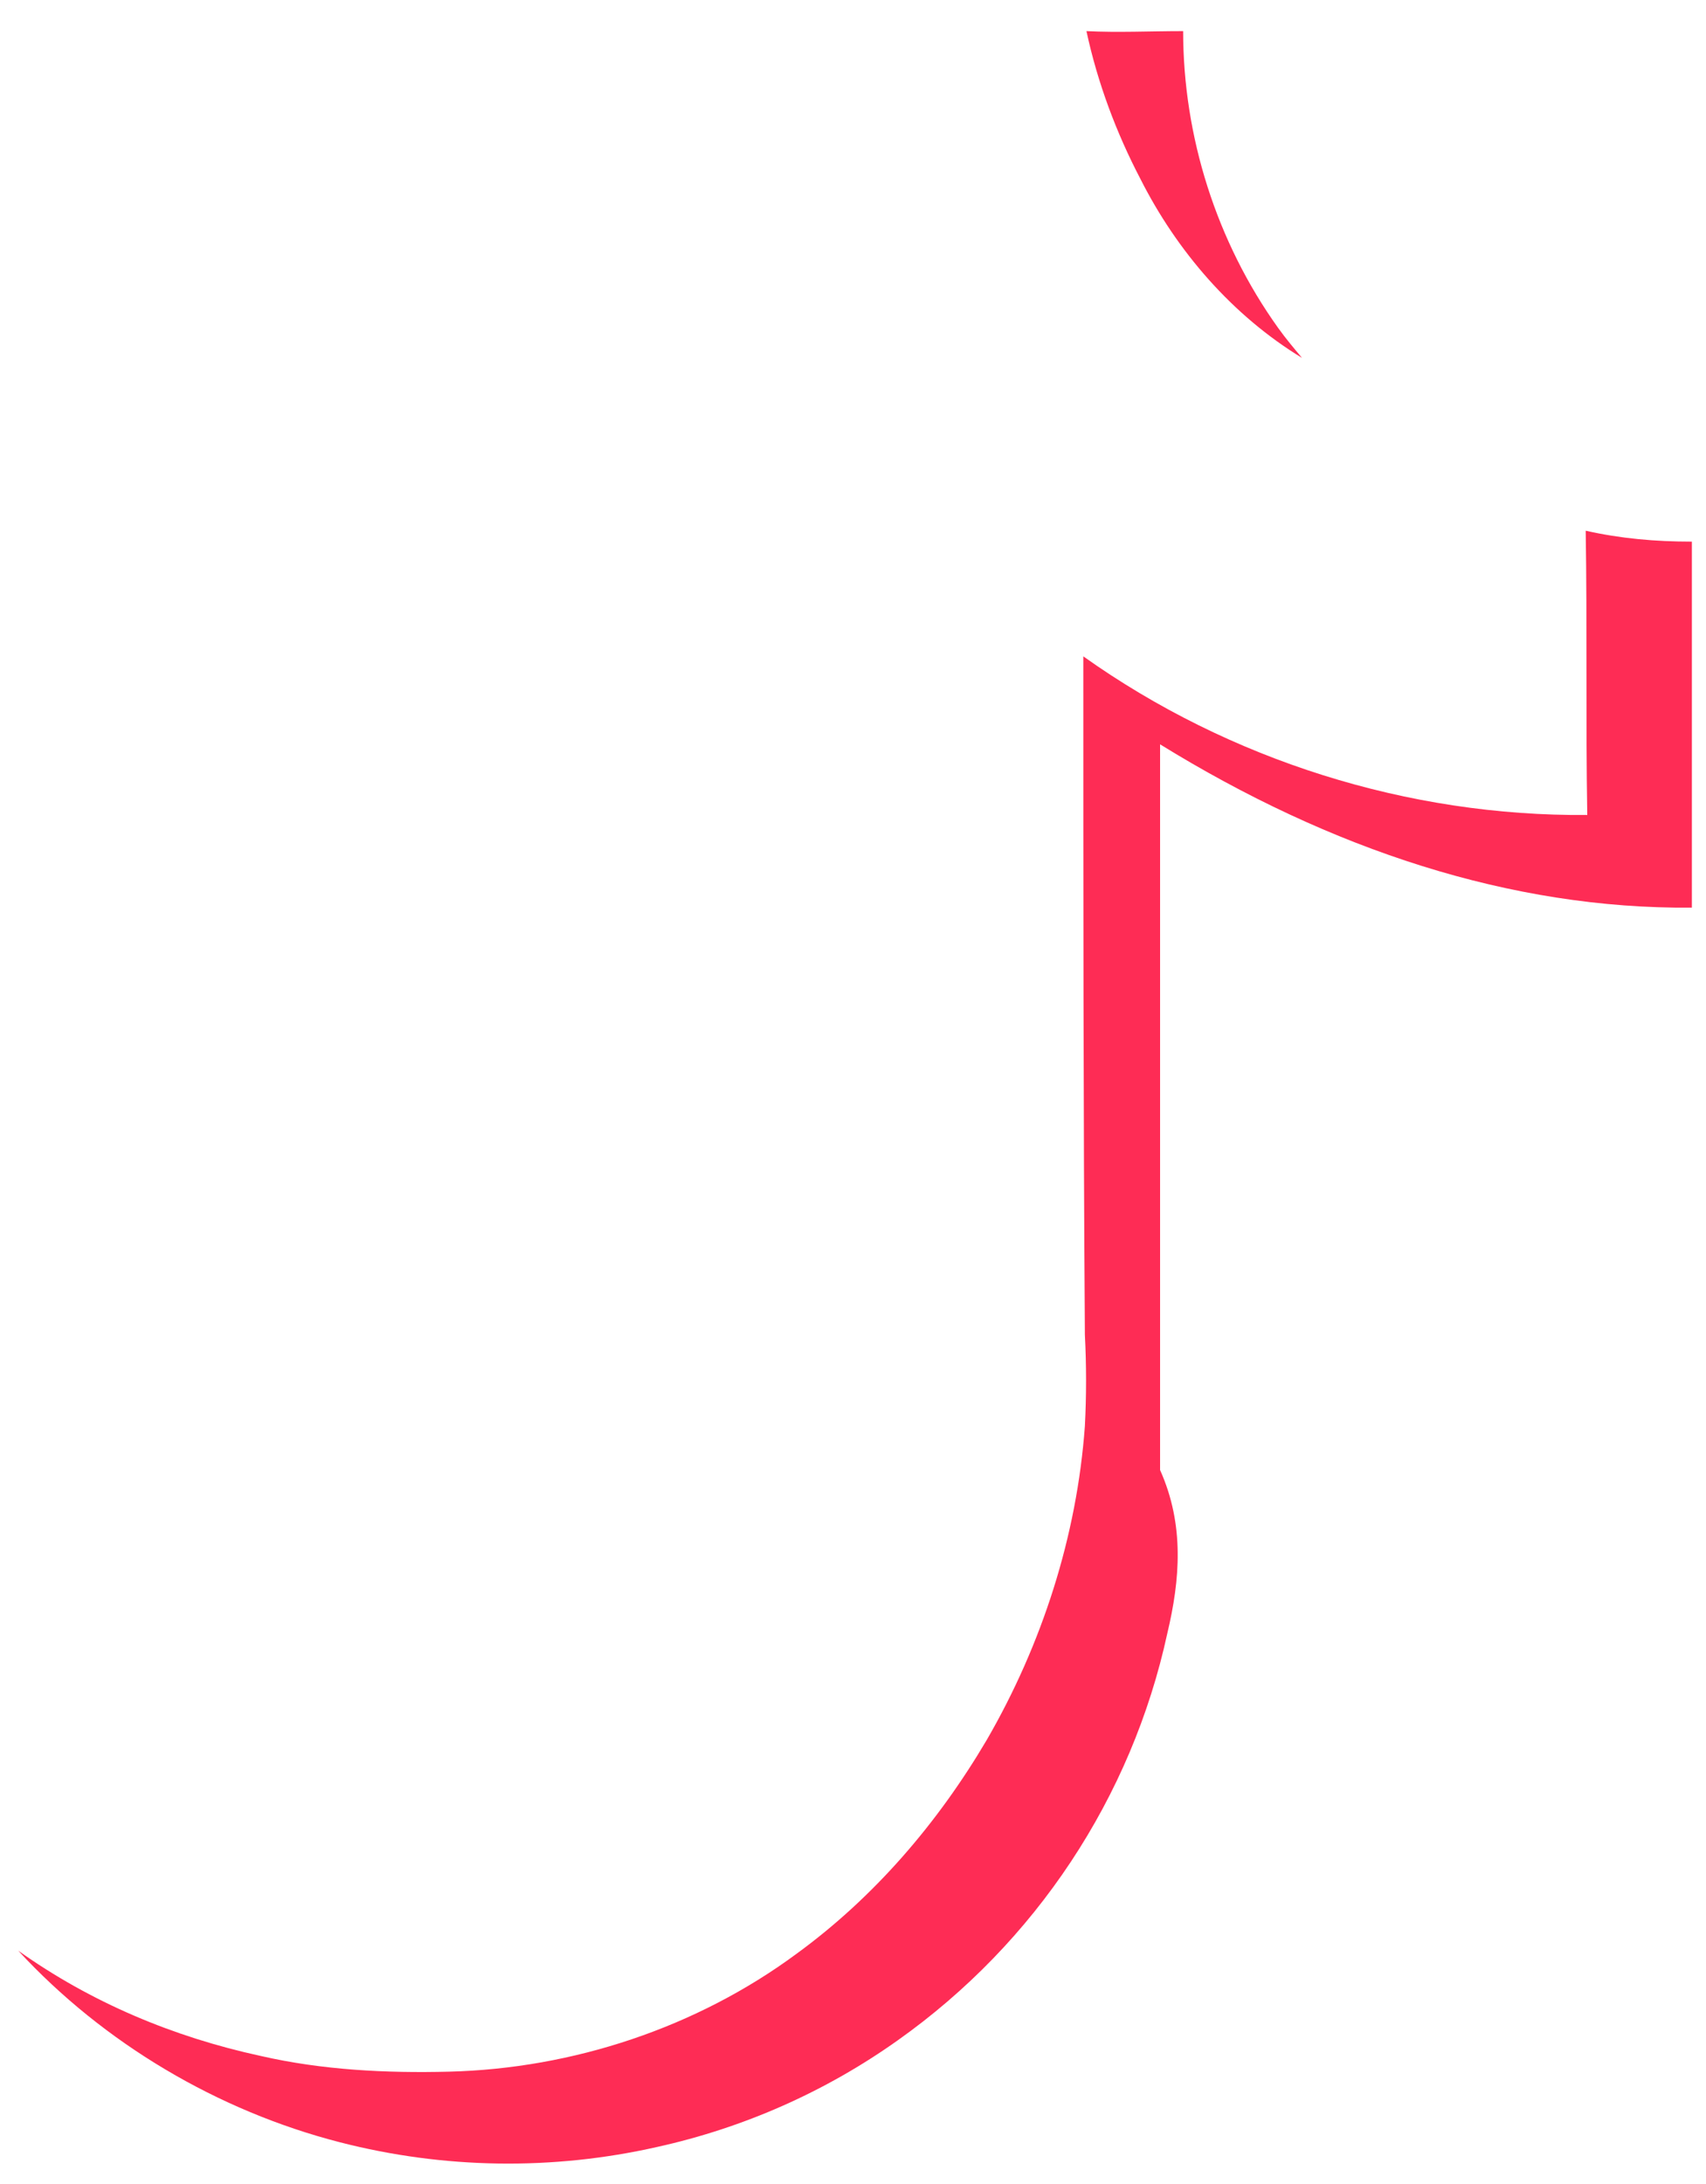 ﻿<?xml version="1.0" encoding="utf-8"?>
<svg version="1.1" xmlns:xlink="http://www.w3.org/1999/xlink" width="25px" height="32px" xmlns="http://www.w3.org/2000/svg">
  <g transform="matrix(1 0 0 1 -52 -76 )">
    <path d="M 15.921 0.456  C 16.386 0.479  16.85 0.456  17.338 0.456  C 17.338 1.998  17.825 3.541  18.731 4.806  C 18.847 4.968  18.964 5.105  19.08 5.244  C 18.058 4.622  17.245 3.679  16.711 2.62  C 16.362 1.953  16.084 1.216  15.921 0.456  Z M 23.237 7.776  C 23.748 7.891  24.259 7.936  24.793 7.936  L 24.793 13.299  C 22.145 13.322  19.498 12.448  17 10.906  L 17 21.539  C 17.361 22.344  17.292 23.15  17.106 23.932  C 16.584 26.337  15.176 28.463  13.157 29.894  C 12.099 30.646  10.898 31.178  9.627 31.458  C 8.096 31.804  6.503 31.78  4.982 31.389  C 3.193 30.929  1.521 29.94  0.267 28.581  C 1.335 29.341  2.543 29.847  3.821 30.124  C 4.726 30.331  5.655 30.377  6.584 30.354  C 8.396 30.308  10.207 29.709  11.671 28.628  C 12.809 27.799  13.738 26.717  14.458 25.497  C 15.271 24.094  15.782 22.505  15.898 20.894  C 15.921 20.45  15.921 20.004  15.898 19.559  C 15.875 16.245  15.875 12.931  15.875 9.617  C 18.011 11.136  20.636 11.964  23.26 11.941  C 23.237 10.56  23.26 9.156  23.237 7.775  Z " fill-rule="nonzero" fill="#fe2c55" stroke="none" transform="matrix(1 0 0 1 52 76 )" />
  </g>
</svg>